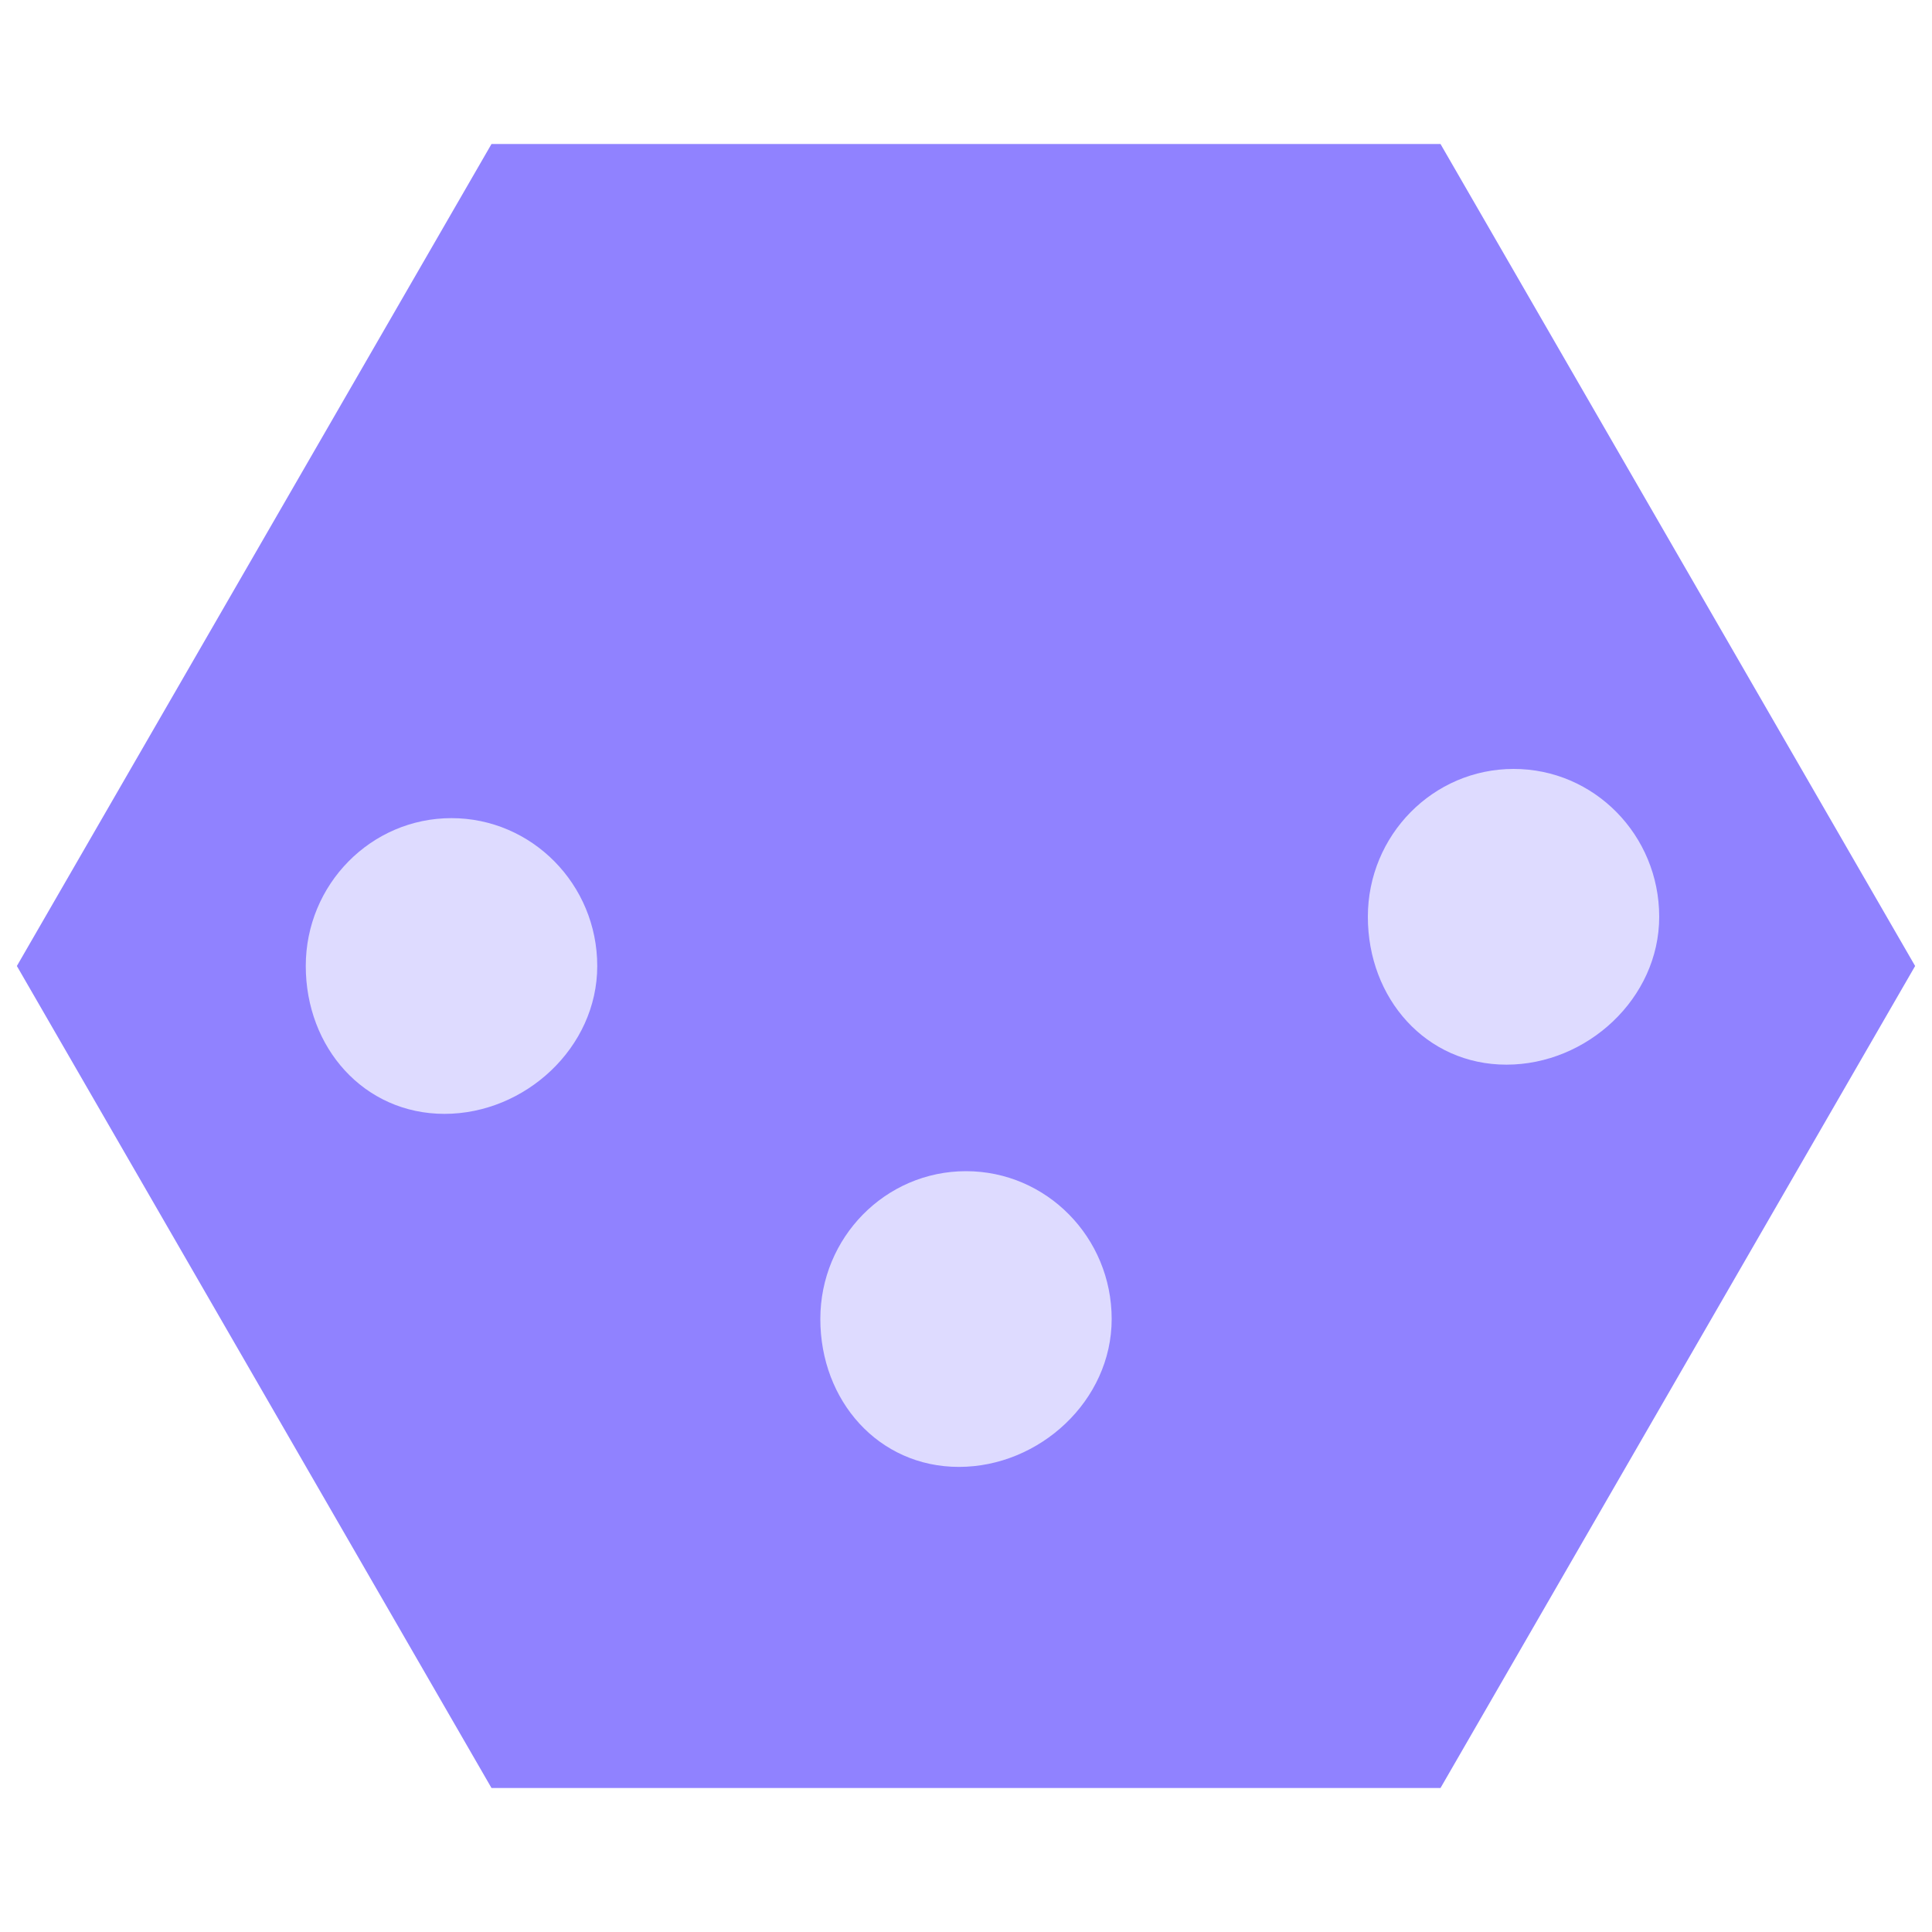 <?xml version="1.0" encoding="utf-8"?>
<!-- Generator: Adobe Illustrator 23.0.1, SVG Export Plug-In . SVG Version: 6.00 Build 0)  -->
<svg version="1.1" id="Layer_1" xmlns="http://www.w3.org/2000/svg" xmlns:xlink="http://www.w3.org/1999/xlink" x="0px" y="0px"
	 viewBox="0 0 150 150" style="enable-background:new 0 0 150 150;" xml:space="preserve">
<style type="text/css">
	.st0{fill:#9082FF;}
	.st1{fill:#DEDBFF;}
</style>
<polygon class="st0" points="111.84,11.18 38.16,11.18 1.31,75 38.16,138.82 111.84,138.82 148.69,75 "/>
<path class="st1" d="M86.31,102.41c0,6.34-5.61,11.48-11.86,11.48s-10.76-5.14-10.76-11.48S68.75,90.93,75,90.93
	S86.31,96.07,86.31,102.41z"/>
<path class="st1" d="M46.37,75c0,6.34-5.61,11.48-11.86,11.48S23.74,81.34,23.74,75s5.07-11.48,11.31-11.48S46.37,68.66,46.37,75z"
	/>
<path class="st1" d="M128.82,71.18c0,6.34-5.61,11.48-11.86,11.48c-6.25,0-10.76-5.14-10.76-11.48s5.07-11.48,11.31-11.48
	C123.76,59.69,128.82,64.83,128.82,71.18z"/>
</svg>
